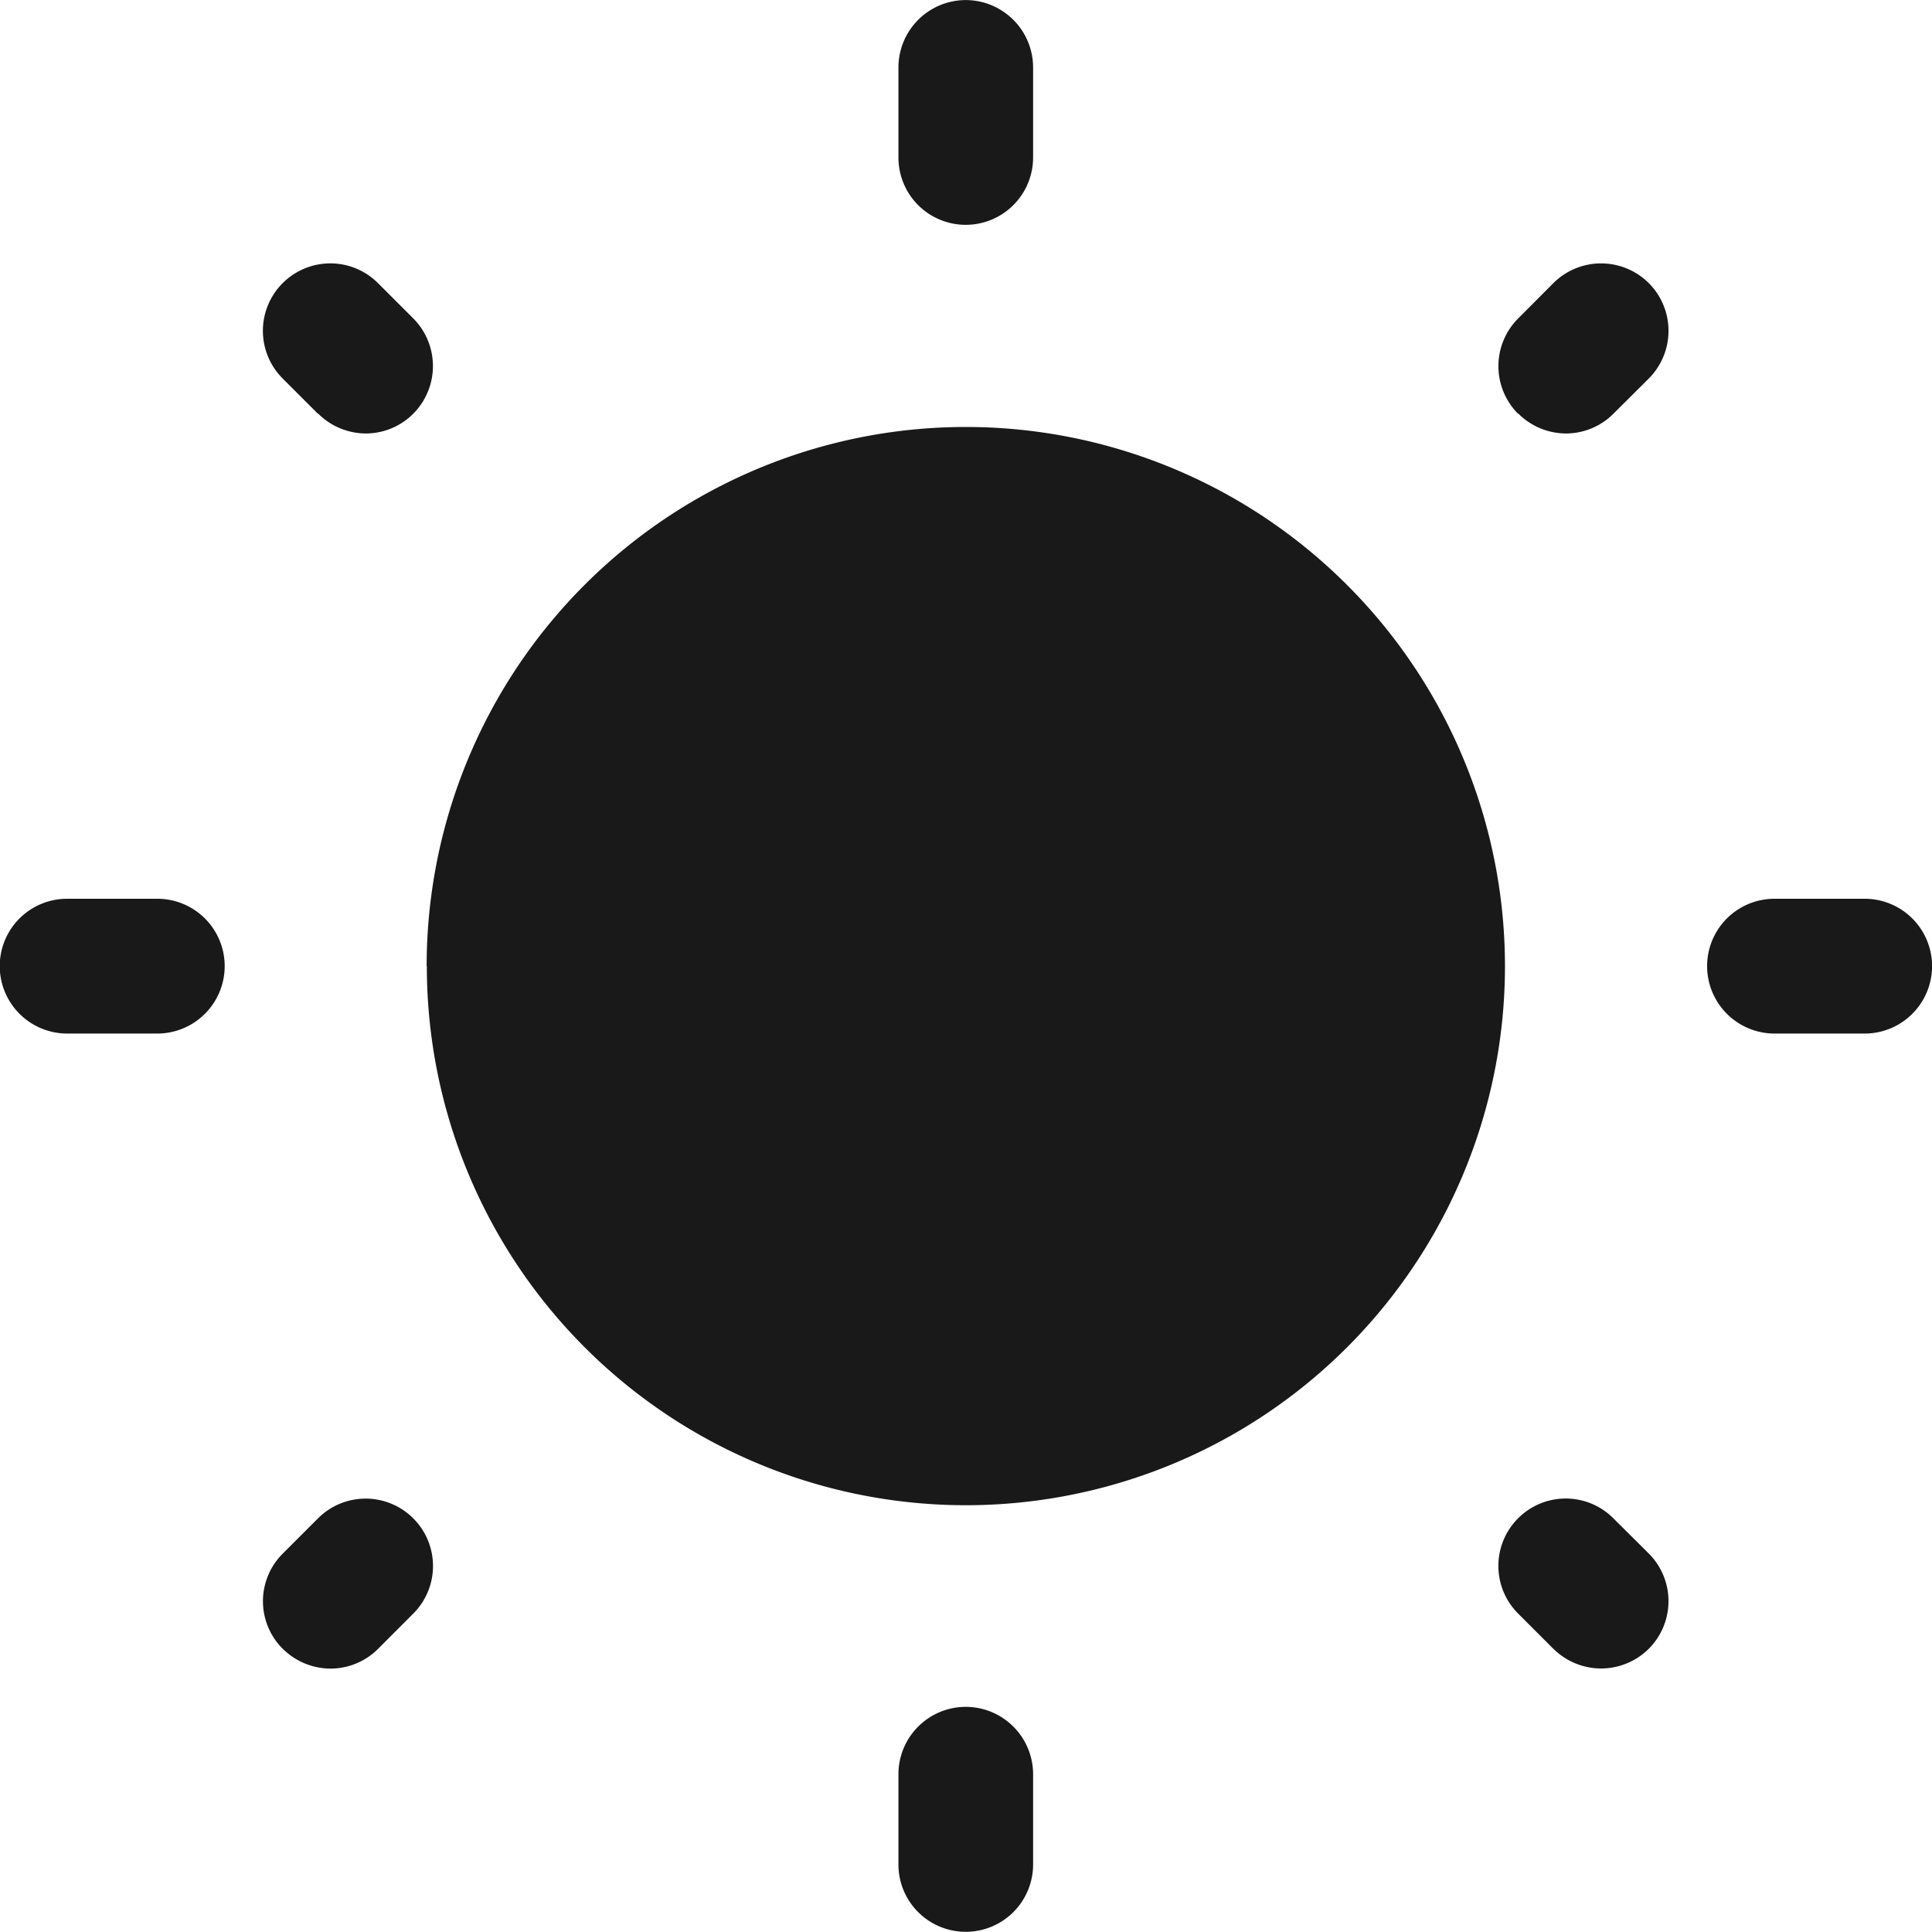 <svg xmlns="http://www.w3.org/2000/svg" width="30" height="30" viewBox="0 0 30 30">
  <path id="Path_2" data-name="Path 2" d="M-5771.8-6794.8v-1.4a1.046,1.046,0,0,1,1.044-1.047,1.047,1.047,0,0,1,1.047,1.047v1.4a1.046,1.046,0,0,1-1.047,1.046A1.045,1.045,0,0,1-5771.8-6794.8Zm10.17-3.348-.548-.548a1.046,1.046,0,0,1,0-1.479,1.044,1.044,0,0,1,1.479,0l.55.547a1.046,1.046,0,0,1,0,1.479,1.051,1.051,0,0,1-.741.306A1.054,1.054,0,0,1-5761.626-6798.145Zm-19.73,0a1.042,1.042,0,0,1,0-1.479l.547-.547a1.045,1.045,0,0,1,1.479,0,1.045,1.045,0,0,1,0,1.479l-.547.548a1.046,1.046,0,0,1-.738.306A1.057,1.057,0,0,1-5781.356-6798.145Zm2.234-10.6a8.373,8.373,0,0,1,8.371-8.373,8.374,8.374,0,0,1,8.373,8.373,8.371,8.371,0,0,1-8.373,8.37A8.37,8.37,0,0,1-5779.123-6808.75Zm20.93,1.046a1.048,1.048,0,0,1-1.047-1.046,1.046,1.046,0,0,1,1.047-1.047h1.4a1.046,1.046,0,0,1,1.046,1.047,1.047,1.047,0,0,1-1.046,1.046Zm-26.512,0a1.048,1.048,0,0,1-1.047-1.046,1.046,1.046,0,0,1,1.047-1.047h1.4a1.046,1.046,0,0,1,1.046,1.047,1.048,1.048,0,0,1-1.046,1.046Zm22.53-9.624a1.047,1.047,0,0,1,0-1.479l.548-.55a1.049,1.049,0,0,1,1.481,0,1.049,1.049,0,0,1,0,1.482l-.55.547a1.041,1.041,0,0,1-.738.306A1.052,1.052,0,0,1-5762.174-6817.328Zm-18.636,0-.547-.547a1.046,1.046,0,0,1,0-1.482,1.046,1.046,0,0,1,1.479,0l.547.547a1.049,1.049,0,0,1,0,1.482,1.042,1.042,0,0,1-.738.306A1.054,1.054,0,0,1-5780.81-6817.328Zm9.014-3.981v-1.395a1.047,1.047,0,0,1,1.044-1.048,1.048,1.048,0,0,1,1.047,1.048v1.395a1.046,1.046,0,0,1-1.047,1.047A1.045,1.045,0,0,1-5771.8-6821.309Z" transform="translate(5785.751 6823.751)" fill="rgba(0,0,0,0.9)"/>
</svg>
